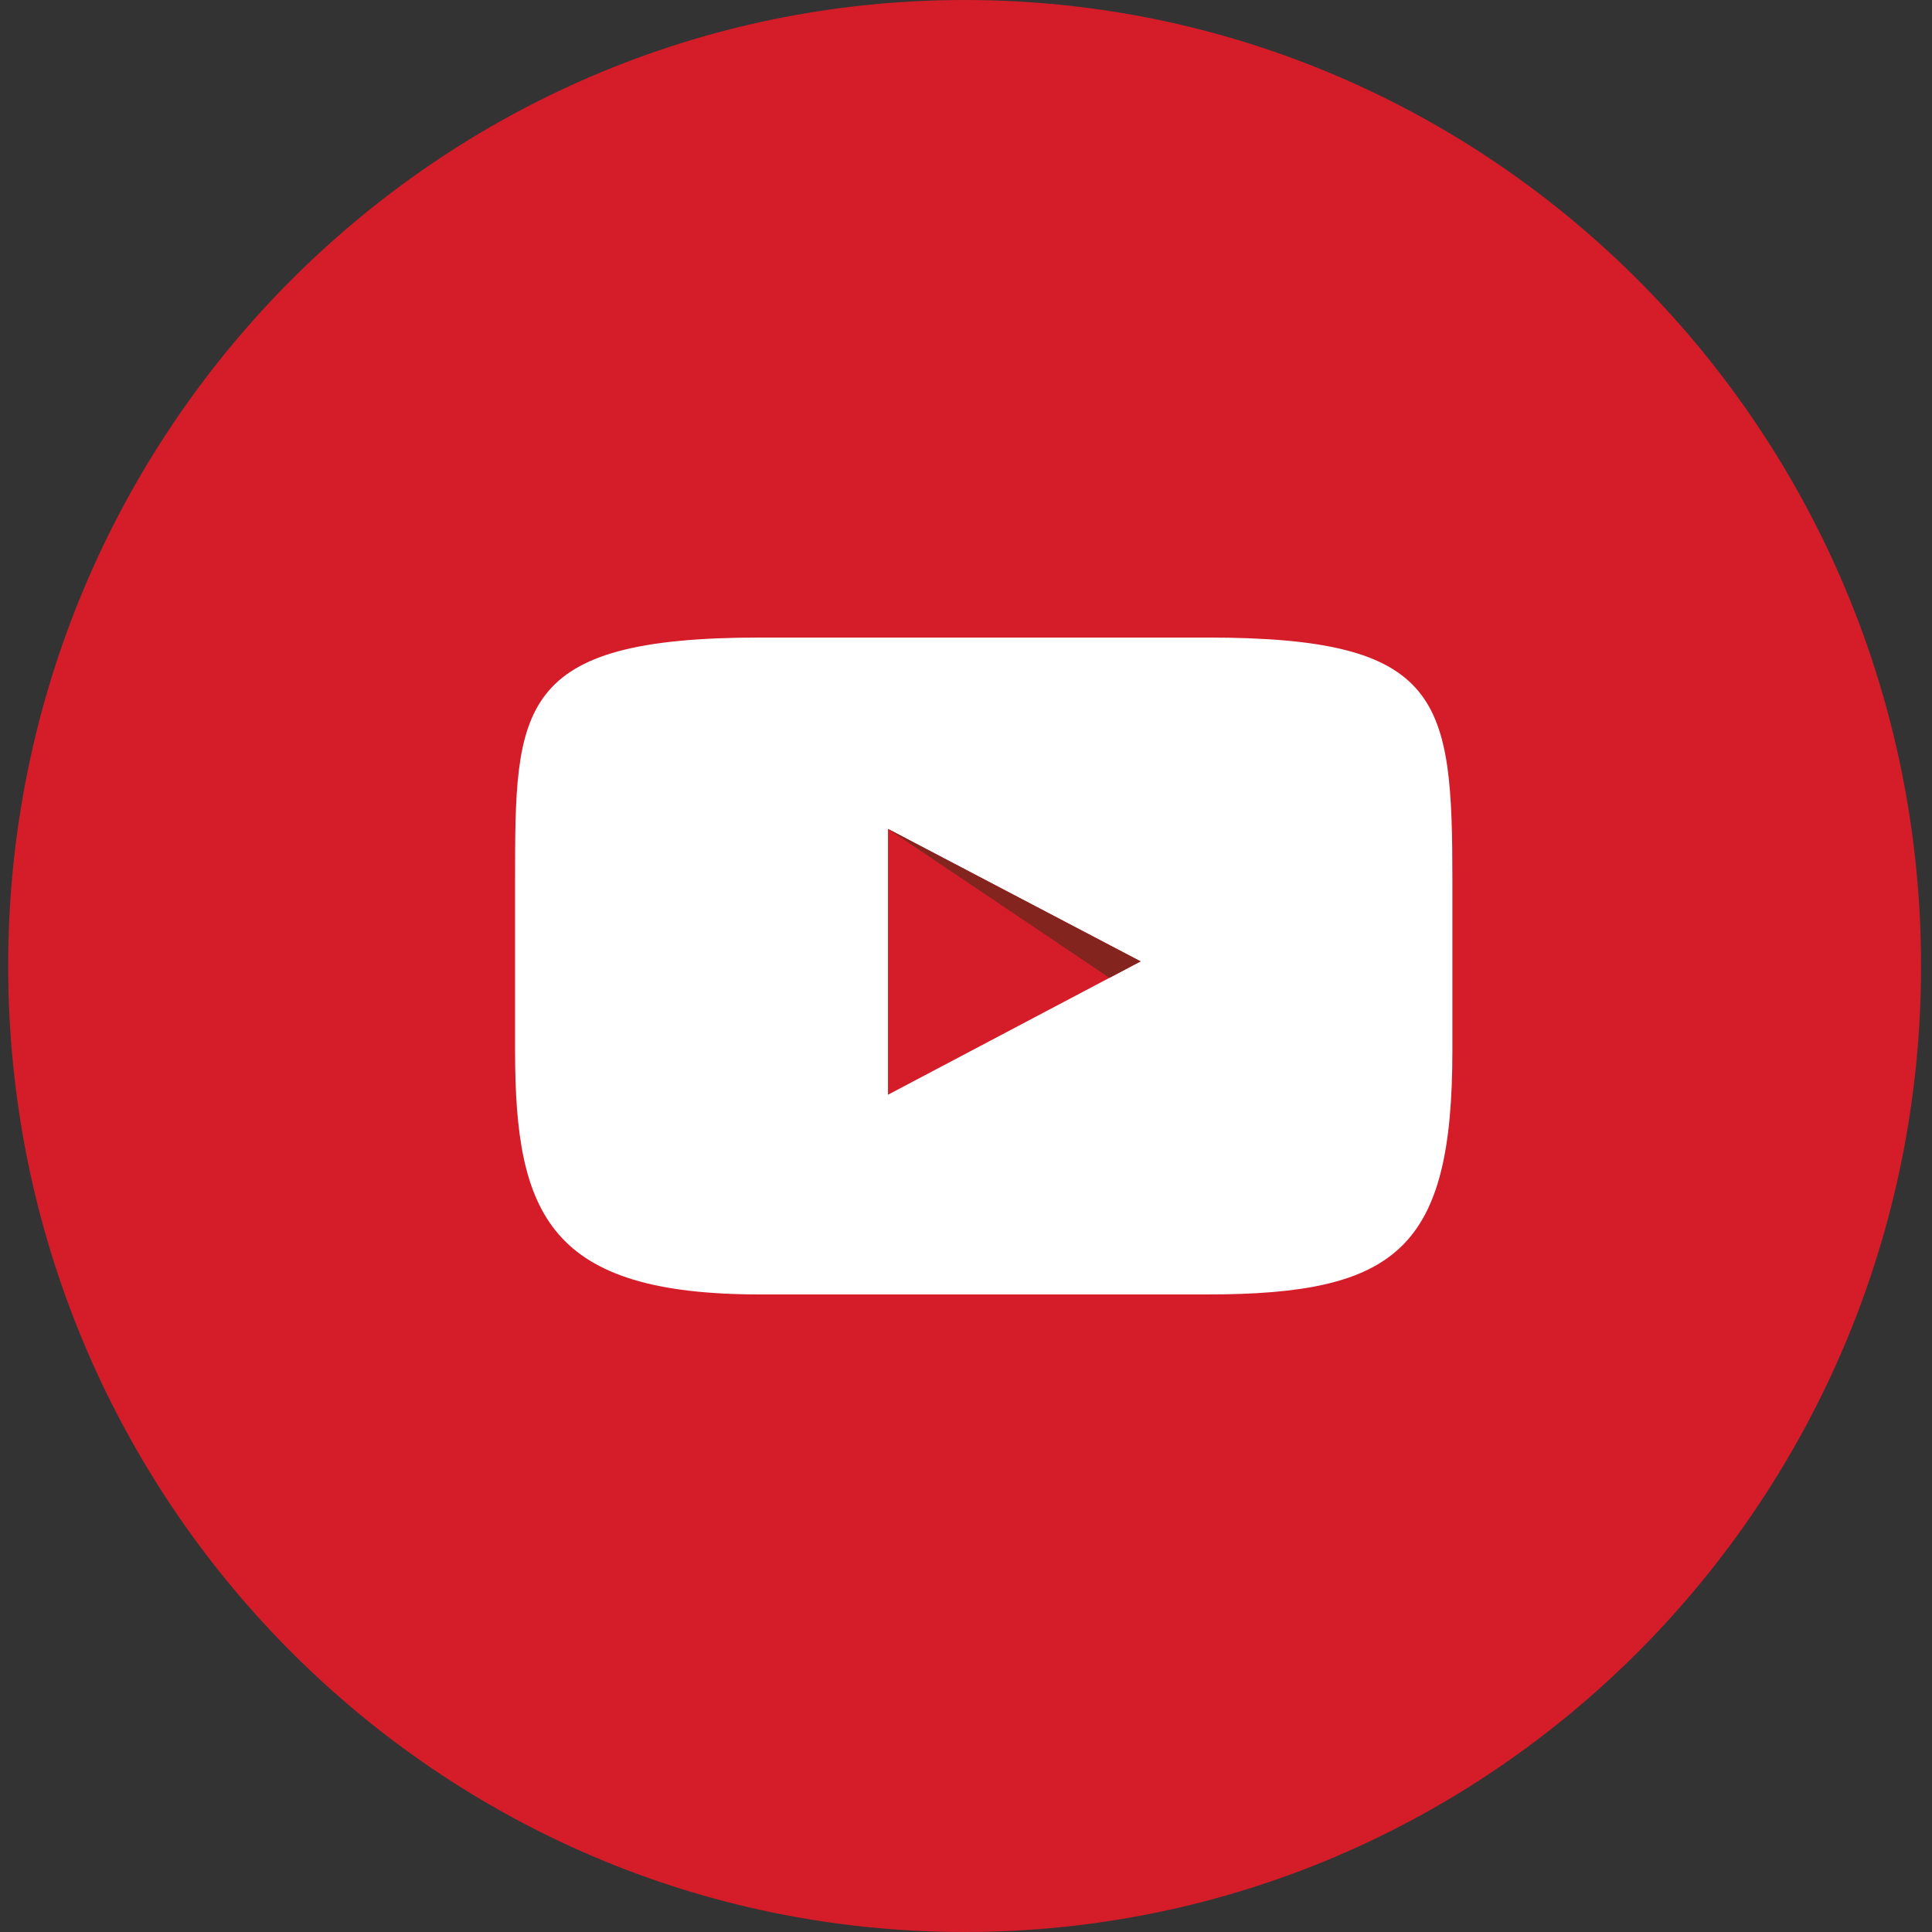 <?xml version="1.0" encoding="UTF-8" standalone="no"?>
<svg width="100px" height="100px" viewBox="0 0 100 100" version="1.1" xmlns="http://www.w3.org/2000/svg" xmlns:xlink="http://www.w3.org/1999/xlink">
    <rect x="0" y="0" width="100" height="100" fill="#333333" stroke="none"/>
    <!-- Generator: Sketch 44.1 (41455) - http://www.bohemiancoding.com/sketch -->
    <title>YOUTUBE@2x</title>
    <desc>Created with Sketch.</desc>
    <defs></defs>
    <g id="Page-1" stroke="none" stroke-width="1" fill="none" fill-rule="evenodd">
        <g id="product-icons" transform="translate(-688, -140)">
            <g id="Page-1" transform="translate(110, 139)">
                <g id="YOUTUBE" transform="translate(578, 1)">
                    <path d="M99.433,50 C99.433,77.614 77.269,100 49.928,100 C22.588,100 0.423,77.614 0.423,50 C0.423,22.386 22.588,0 49.928,0 C77.269,0 99.433,22.386 99.433,50" id="Fill-25" fill="#D41D29"></path>
                    <path d="M45.962,56.663 L45.962,42.902 L59.039,49.76 L45.962,56.663 Z M62.5,32.999 L39.338,32.999 C26.66,32.999 26.66,36.647 26.66,45.617 L26.66,54.383 C26.66,62.914 28.456,67 39.338,67 L62.5,67 C72.328,67 75.175,64.612 75.175,54.383 L75.175,45.617 C75.175,36.175 74.697,32.999 62.5,32.999 L62.5,32.999 Z" id="Fill-51" fill="#FFFFFF"></path>
                    <polygon id="Fill-53" fill="#84241E" points="57.423 50.612 45.965 42.906 59.036 49.761"></polygon>
                </g>
            </g>
        </g>
    </g>
</svg>